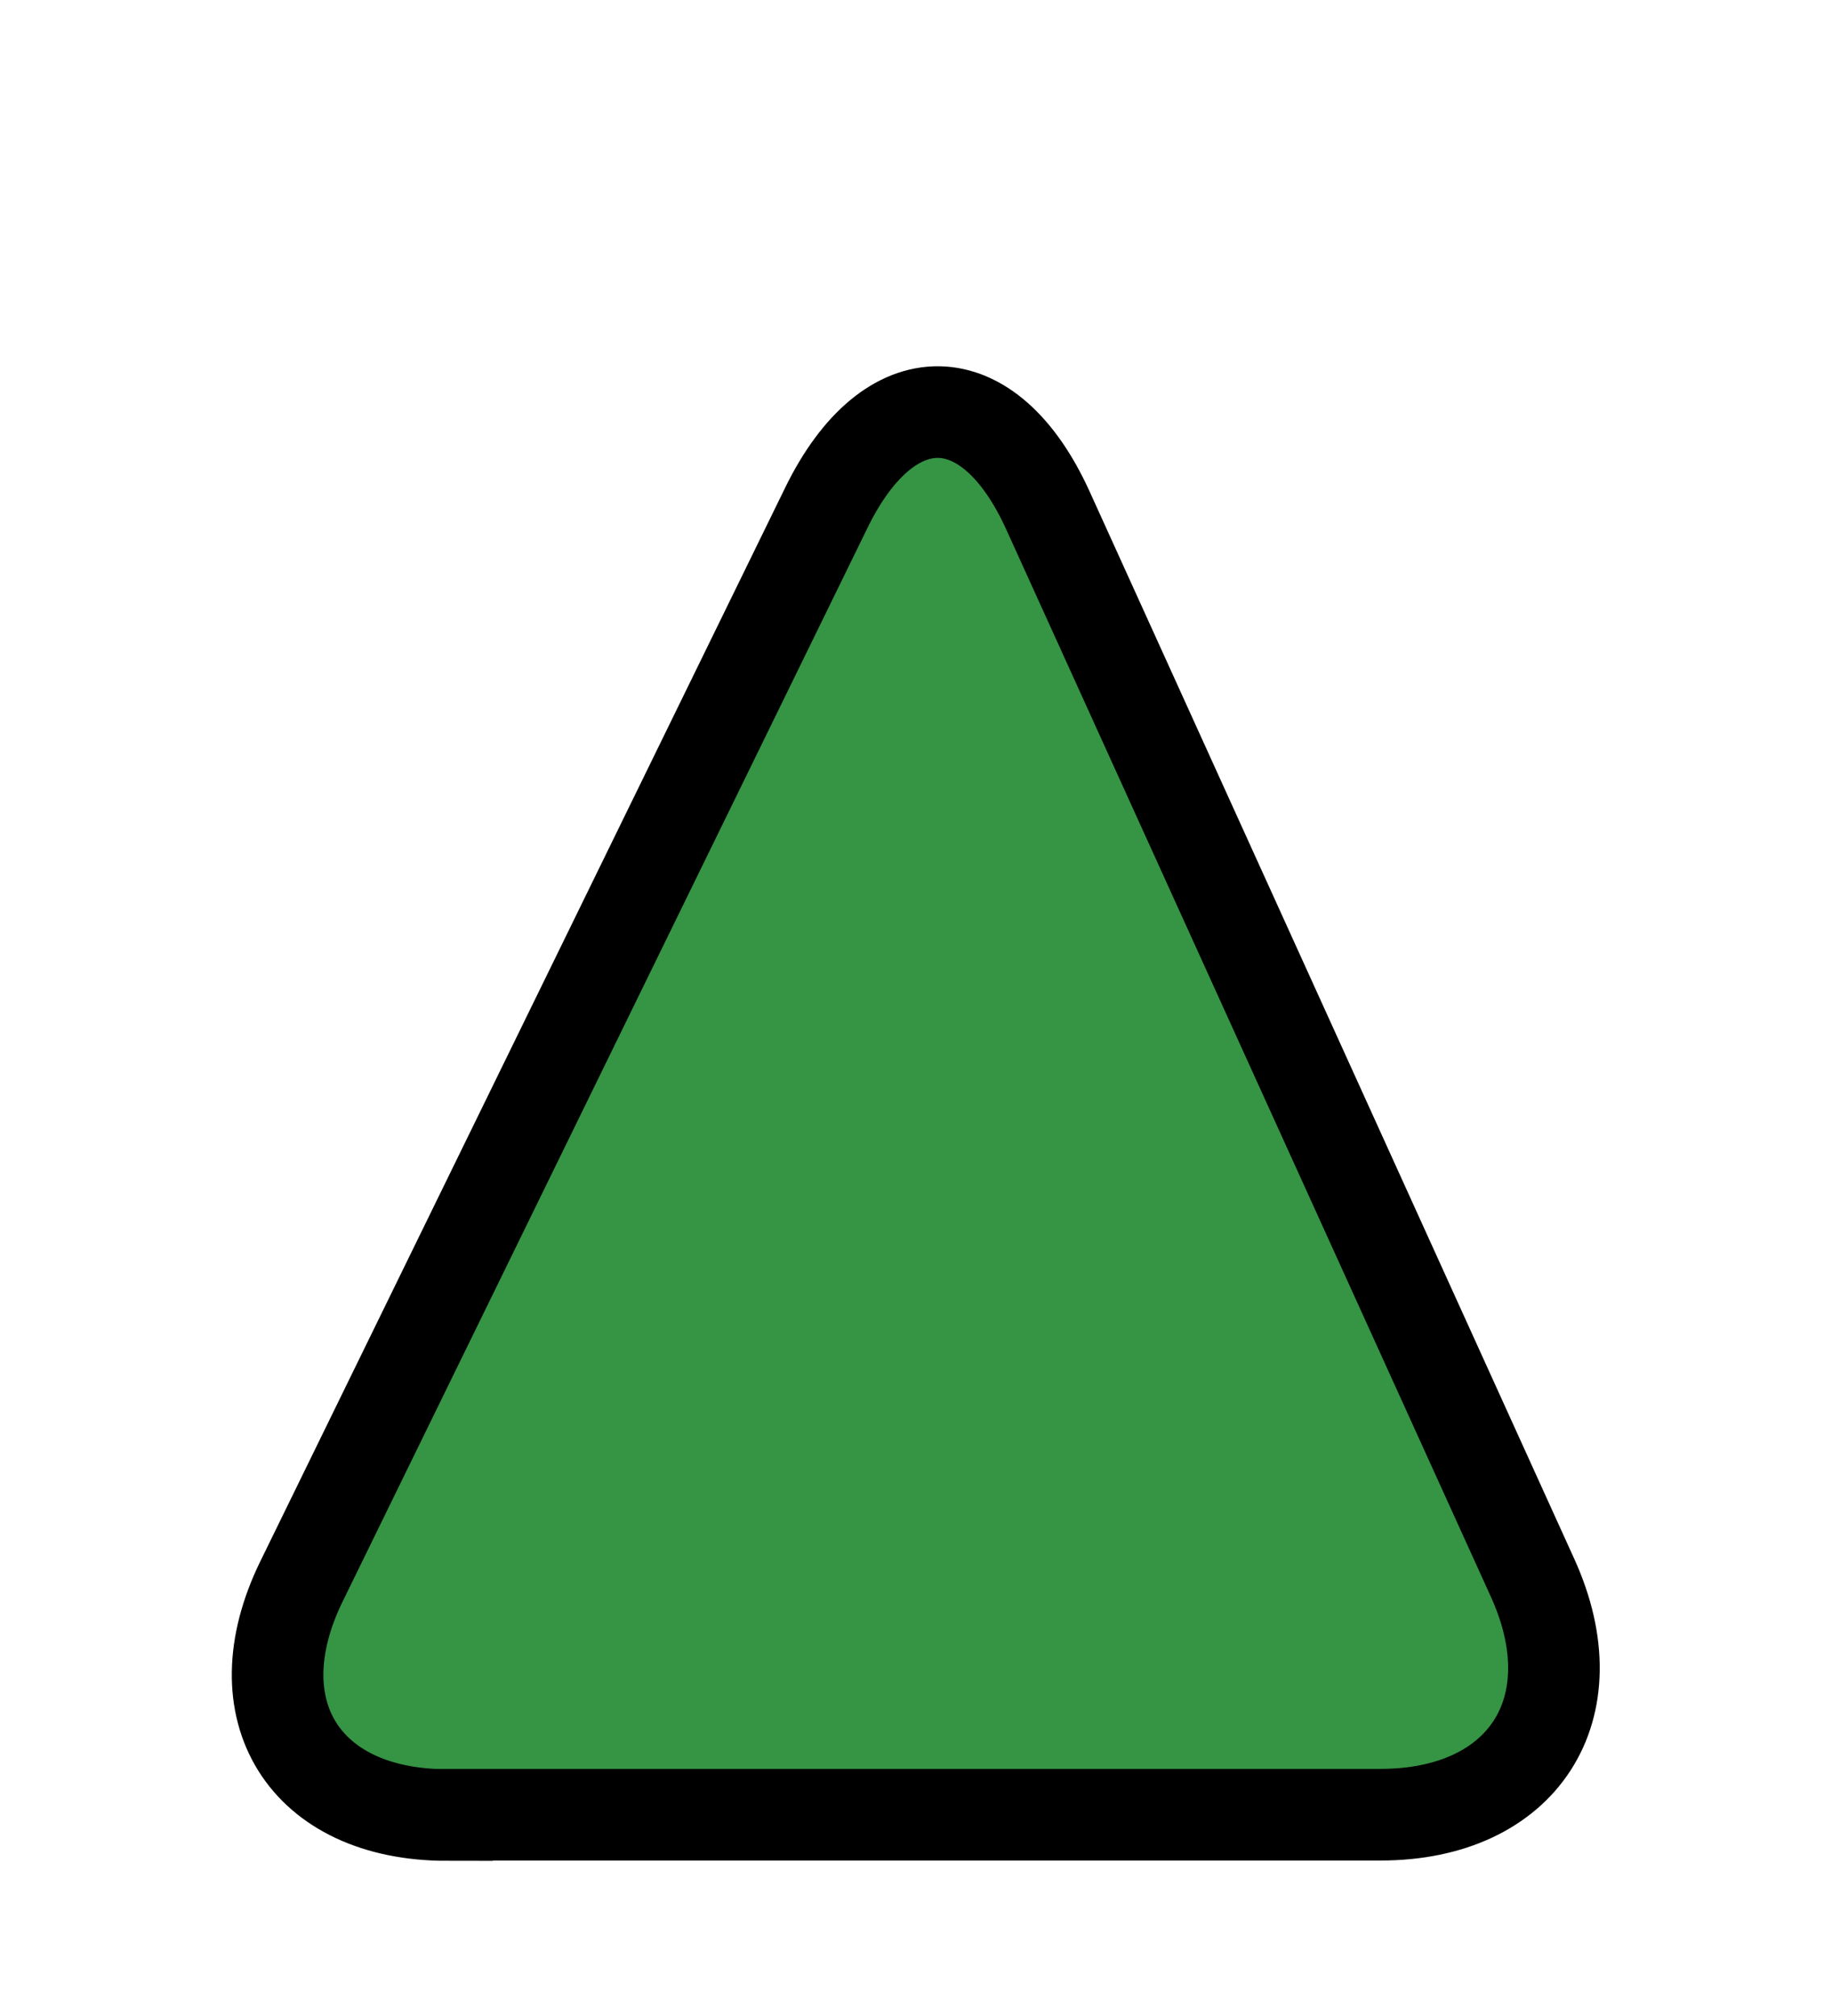<?xml version="1.0" encoding="utf-8"?>
<!-- Generator: Adobe Illustrator 25.0.1, SVG Export Plug-In . SVG Version: 6.00 Build 0)  -->
<svg version="1.1" id="Layer_1" xmlns="http://www.w3.org/2000/svg" xmlns:xlink="http://www.w3.org/1999/xlink" x="0px" y="0px" fill="none"
	 viewBox="0 0 60 66" style="enable-background:new 0 0 60 66;" xml:space="preserve">
<style type="text/css">
	.st0{fill:#369445;}
	.st1{fill:none;stroke:#000000;stroke-width:3;stroke-miterlimit:10;}
</style>
<g>
	<path class="st0" d="M14.64,59.42c-4.68,0-6.82-3.44-4.77-7.64l17.2-35.17c2.06-4.2,5.32-4.15,7.25,0.1l15.88,34.96
		c1.93,4.26-0.31,7.74-4.99,7.74H14.64z"/>
	<path class="st1" d="M14.64,59.42c-4.68,0-6.82-3.44-4.77-7.64l17.2-35.17c2.06-4.2,5.32-4.15,7.25,0.1l15.88,34.96
		c1.93,4.26-0.31,7.74-4.99,7.74H14.64z"/>
</g>
</svg>
